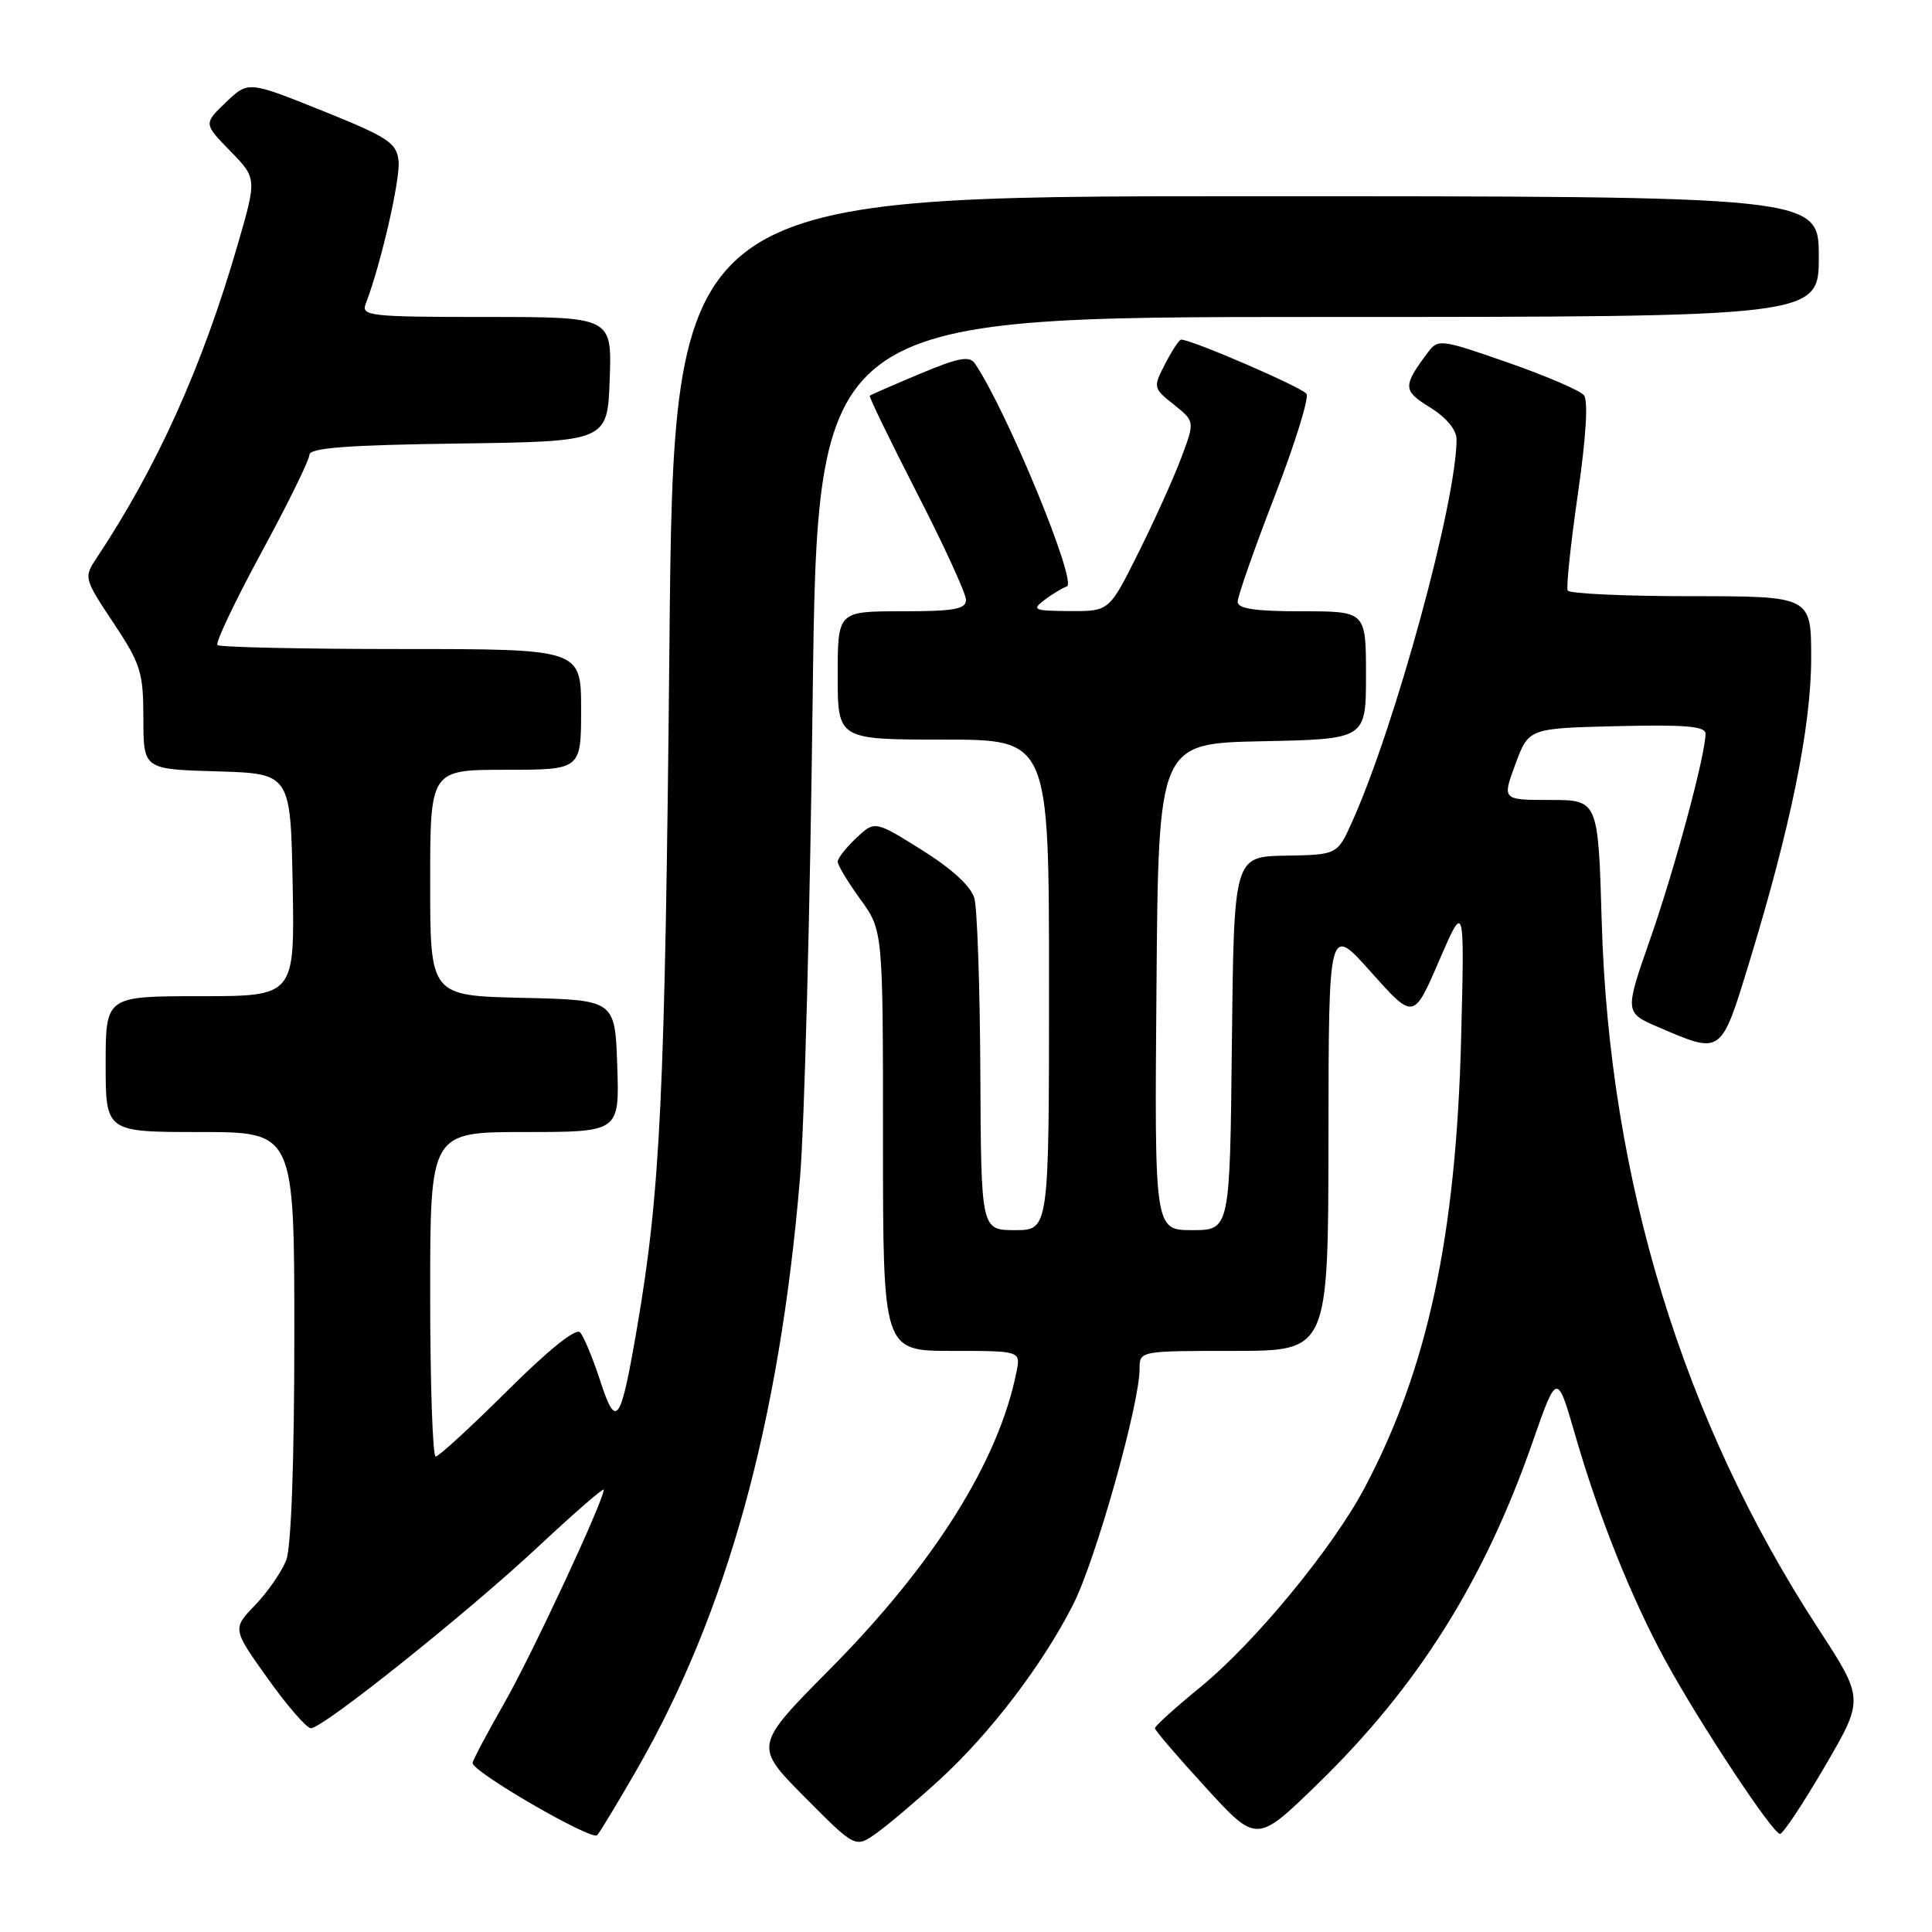 <?xml version="1.0" encoding="UTF-8" standalone="no"?>
<!DOCTYPE svg PUBLIC "-//W3C//DTD SVG 1.1//EN" "http://www.w3.org/Graphics/SVG/1.1/DTD/svg11.dtd" >
<svg xmlns="http://www.w3.org/2000/svg" xmlns:xlink="http://www.w3.org/1999/xlink" version="1.1" viewBox="0 0 256 256">
 <g >
 <path fill="currentColor"
d=" M 124.44 235.88 C 131.19 229.72 138.22 220.49 142.23 212.54 C 145.20 206.66 151.00 186.06 151.00 181.39 C 151.00 179.00 151.00 179.00 163.50 179.00 C 176.00 179.00 176.00 179.00 176.03 150.75 C 176.05 122.50 176.05 122.50 181.68 128.82 C 187.31 135.13 187.31 135.13 190.68 127.32 C 194.06 119.50 194.06 119.50 193.61 137.50 C 192.94 163.80 189.18 181.35 180.82 197.14 C 176.62 205.08 166.31 217.61 159.12 223.50 C 155.76 226.25 153.02 228.72 153.03 229.00 C 153.03 229.28 156.07 232.82 159.78 236.87 C 166.52 244.24 166.52 244.24 174.61 236.37 C 187.87 223.47 196.64 209.52 203.07 191.10 C 206.31 181.82 206.31 181.82 208.72 190.14 C 211.80 200.83 216.18 211.79 220.66 220.00 C 225.15 228.25 234.90 243.00 235.86 243.00 C 236.26 243.00 238.93 238.98 241.80 234.06 C 247.01 225.13 247.01 225.13 240.94 215.81 C 223.03 188.35 213.25 156.47 212.24 122.25 C 211.77 106.00 211.77 106.00 205.40 106.00 C 199.04 106.00 199.04 106.00 200.80 101.25 C 202.56 96.50 202.56 96.50 214.28 96.22 C 223.29 96.00 226.00 96.23 225.99 97.22 C 225.98 100.04 221.93 115.06 218.69 124.34 C 215.25 134.18 215.25 134.18 219.81 136.13 C 228.17 139.72 228.02 139.83 231.79 127.50 C 237.28 109.55 239.98 96.30 239.99 87.25 C 240.00 79.00 240.00 79.00 224.06 79.00 C 215.29 79.00 207.94 78.66 207.73 78.25 C 207.51 77.84 208.12 72.10 209.07 65.50 C 210.16 57.98 210.46 53.08 209.88 52.37 C 209.37 51.74 204.82 49.79 199.77 48.03 C 190.97 44.95 190.55 44.90 189.23 46.66 C 185.84 51.19 185.86 51.75 189.51 54.00 C 191.65 55.33 193.00 56.95 193.00 58.21 C 193.00 66.43 184.90 96.12 179.17 108.88 C 177.20 113.26 177.20 113.26 170.35 113.38 C 163.50 113.50 163.50 113.50 163.23 138.25 C 162.97 163.00 162.97 163.00 157.97 163.00 C 152.97 163.00 152.97 163.00 153.24 130.75 C 153.50 98.50 153.50 98.50 167.25 98.22 C 181.00 97.94 181.00 97.94 181.00 89.47 C 181.00 81.00 181.00 81.00 172.50 81.00 C 166.26 81.00 164.00 80.66 164.00 79.72 C 164.00 79.02 166.19 72.76 168.87 65.83 C 171.56 58.89 173.47 52.75 173.12 52.19 C 172.60 51.35 157.93 45.00 156.50 45.00 C 156.25 45.00 155.31 46.44 154.40 48.19 C 152.77 51.34 152.79 51.42 155.54 53.61 C 158.33 55.84 158.33 55.84 156.52 60.67 C 155.52 63.33 152.97 68.99 150.84 73.25 C 146.98 81.00 146.98 81.00 141.74 80.97 C 136.98 80.94 136.67 80.81 138.39 79.50 C 139.43 78.72 140.77 77.91 141.36 77.71 C 142.81 77.23 133.43 54.45 129.19 48.18 C 128.47 47.11 127.03 47.38 121.90 49.53 C 118.38 51.00 115.39 52.31 115.25 52.44 C 115.12 52.56 117.93 58.36 121.50 65.32 C 125.08 72.28 128.00 78.65 128.00 79.49 C 128.00 80.72 126.43 81.00 119.50 81.00 C 111.00 81.00 111.00 81.00 111.00 89.50 C 111.00 98.00 111.00 98.00 125.00 98.00 C 139.00 98.00 139.00 98.00 139.00 130.50 C 139.00 163.00 139.00 163.00 134.50 163.00 C 130.00 163.00 130.00 163.00 129.90 142.25 C 129.85 130.84 129.49 120.39 129.11 119.03 C 128.67 117.45 126.16 115.14 122.17 112.64 C 115.92 108.73 115.92 108.73 113.46 111.04 C 112.11 112.31 111.00 113.72 111.00 114.18 C 111.00 114.64 112.35 116.88 114.00 119.16 C 117.00 123.30 117.00 123.30 117.00 151.15 C 117.00 179.00 117.00 179.00 126.12 179.00 C 135.25 179.00 135.25 179.00 134.69 181.78 C 132.33 193.61 123.76 207.27 109.95 221.19 C 99.90 231.34 99.90 231.34 106.62 238.12 C 113.34 244.89 113.34 244.89 116.14 242.90 C 117.68 241.80 121.42 238.64 124.44 235.88 Z  M 84.37 234.50 C 96.33 213.71 103.31 188.41 106.01 156.00 C 106.59 149.12 107.34 120.66 107.68 92.75 C 108.31 42.00 108.31 42.00 174.66 42.00 C 241.00 42.00 241.00 42.00 241.00 34.00 C 241.00 26.00 241.00 26.00 165.14 26.00 C 89.27 26.00 89.27 26.00 88.70 85.75 C 88.12 145.15 87.52 157.83 84.40 176.00 C 82.22 188.69 81.65 189.49 79.51 182.90 C 78.54 179.93 77.35 177.07 76.86 176.54 C 76.31 175.94 72.63 178.90 67.22 184.29 C 62.40 189.08 58.13 193.00 57.73 193.00 C 57.33 193.00 57.00 183.32 57.00 171.50 C 57.00 150.00 57.00 150.00 69.54 150.00 C 82.08 150.00 82.08 150.00 81.79 141.25 C 81.50 132.50 81.50 132.50 69.25 132.22 C 57.00 131.94 57.00 131.94 57.00 116.97 C 57.00 102.00 57.00 102.00 67.00 102.00 C 77.00 102.00 77.00 102.00 77.00 94.00 C 77.00 86.00 77.00 86.00 53.17 86.00 C 40.06 86.00 29.10 85.76 28.81 85.47 C 28.52 85.18 31.14 79.67 34.63 73.22 C 38.13 66.78 40.99 60.95 41.00 60.27 C 41.00 59.35 45.95 58.97 60.75 58.77 C 80.50 58.50 80.50 58.50 80.79 50.25 C 81.08 42.00 81.08 42.00 64.43 42.00 C 48.99 42.00 47.83 41.87 48.46 40.25 C 50.46 35.08 53.09 23.62 52.81 21.29 C 52.54 18.91 51.40 18.17 42.70 14.67 C 32.89 10.73 32.89 10.73 29.93 13.56 C 26.98 16.39 26.98 16.39 30.51 20.01 C 34.04 23.63 34.04 23.63 31.50 32.40 C 26.81 48.60 20.79 61.94 12.74 74.03 C 11.10 76.50 11.15 76.71 15.03 82.53 C 18.66 88.00 18.99 89.06 19.00 95.21 C 19.00 101.93 19.00 101.93 28.75 102.21 C 38.50 102.50 38.50 102.50 38.78 117.25 C 39.05 132.00 39.05 132.00 26.53 132.00 C 14.00 132.00 14.00 132.00 14.00 141.00 C 14.00 150.00 14.00 150.00 26.50 150.00 C 39.00 150.00 39.00 150.00 39.00 176.93 C 39.00 193.49 38.59 204.95 37.94 206.68 C 37.35 208.23 35.50 210.92 33.83 212.66 C 30.78 215.83 30.78 215.83 35.48 222.41 C 38.06 226.04 40.64 229.00 41.20 229.00 C 42.80 229.00 62.06 213.61 71.48 204.79 C 76.17 200.41 80.00 197.08 80.00 197.39 C 80.00 198.83 70.49 219.25 66.82 225.67 C 64.57 229.62 62.68 233.18 62.62 233.59 C 62.44 234.69 78.40 243.94 79.13 243.17 C 79.48 242.80 81.84 238.90 84.37 234.50 Z "/>
</g>
</svg>